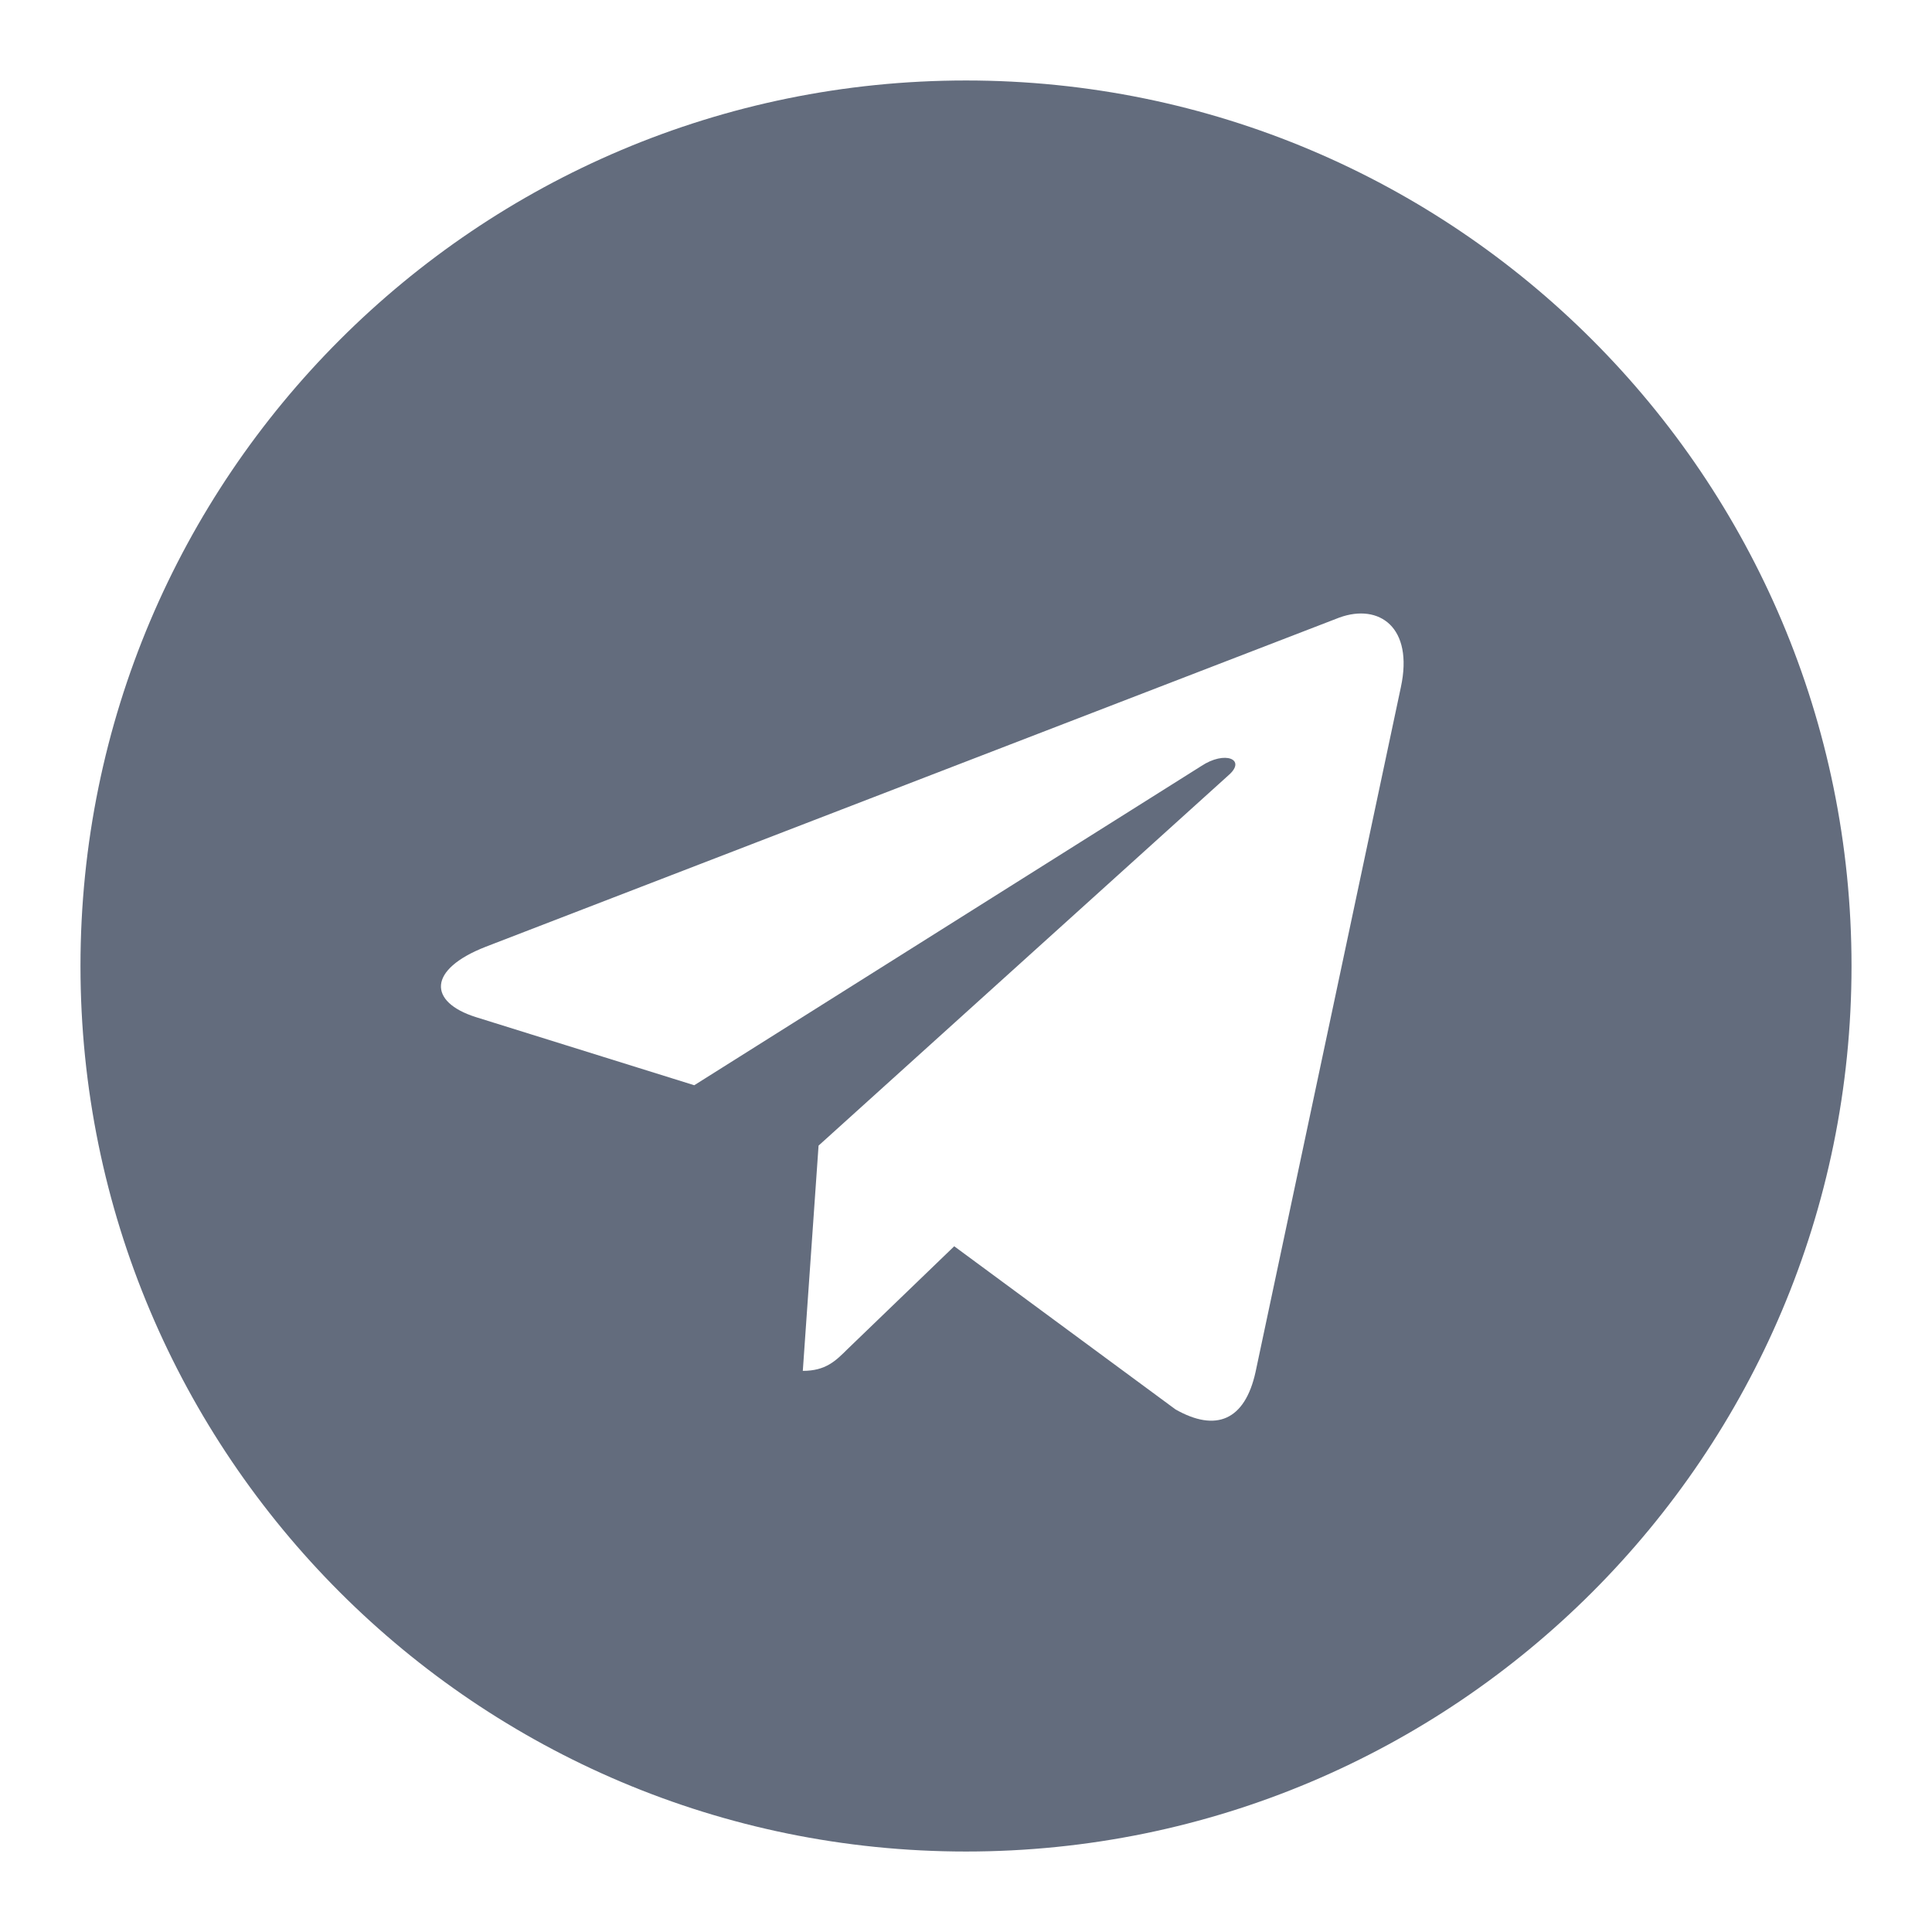<svg width="32" height="32" viewBox="0 0 32 32" fill="none" xmlns="http://www.w3.org/2000/svg">
<path d="M16 1.333C7.898 1.333 1.333 7.898 1.333 16C1.333 24.102 7.898 30.667 16 30.667C24.102 30.667 30.667 24.102 30.667 16C30.667 7.898 24.102 1.333 16 1.333ZM23.203 11.381L20.796 22.724C20.619 23.528 20.14 23.724 19.471 23.345L15.805 20.642L14.037 22.346C13.841 22.541 13.676 22.706 13.297 22.706L13.558 18.975L20.353 12.836C20.648 12.576 20.288 12.428 19.897 12.688L11.499 17.975L7.88 16.846C7.094 16.597 7.076 16.059 8.046 15.681L22.186 10.228C22.843 9.991 23.416 10.388 23.203 11.381Z" fill="#636C7D"/>
</svg>
